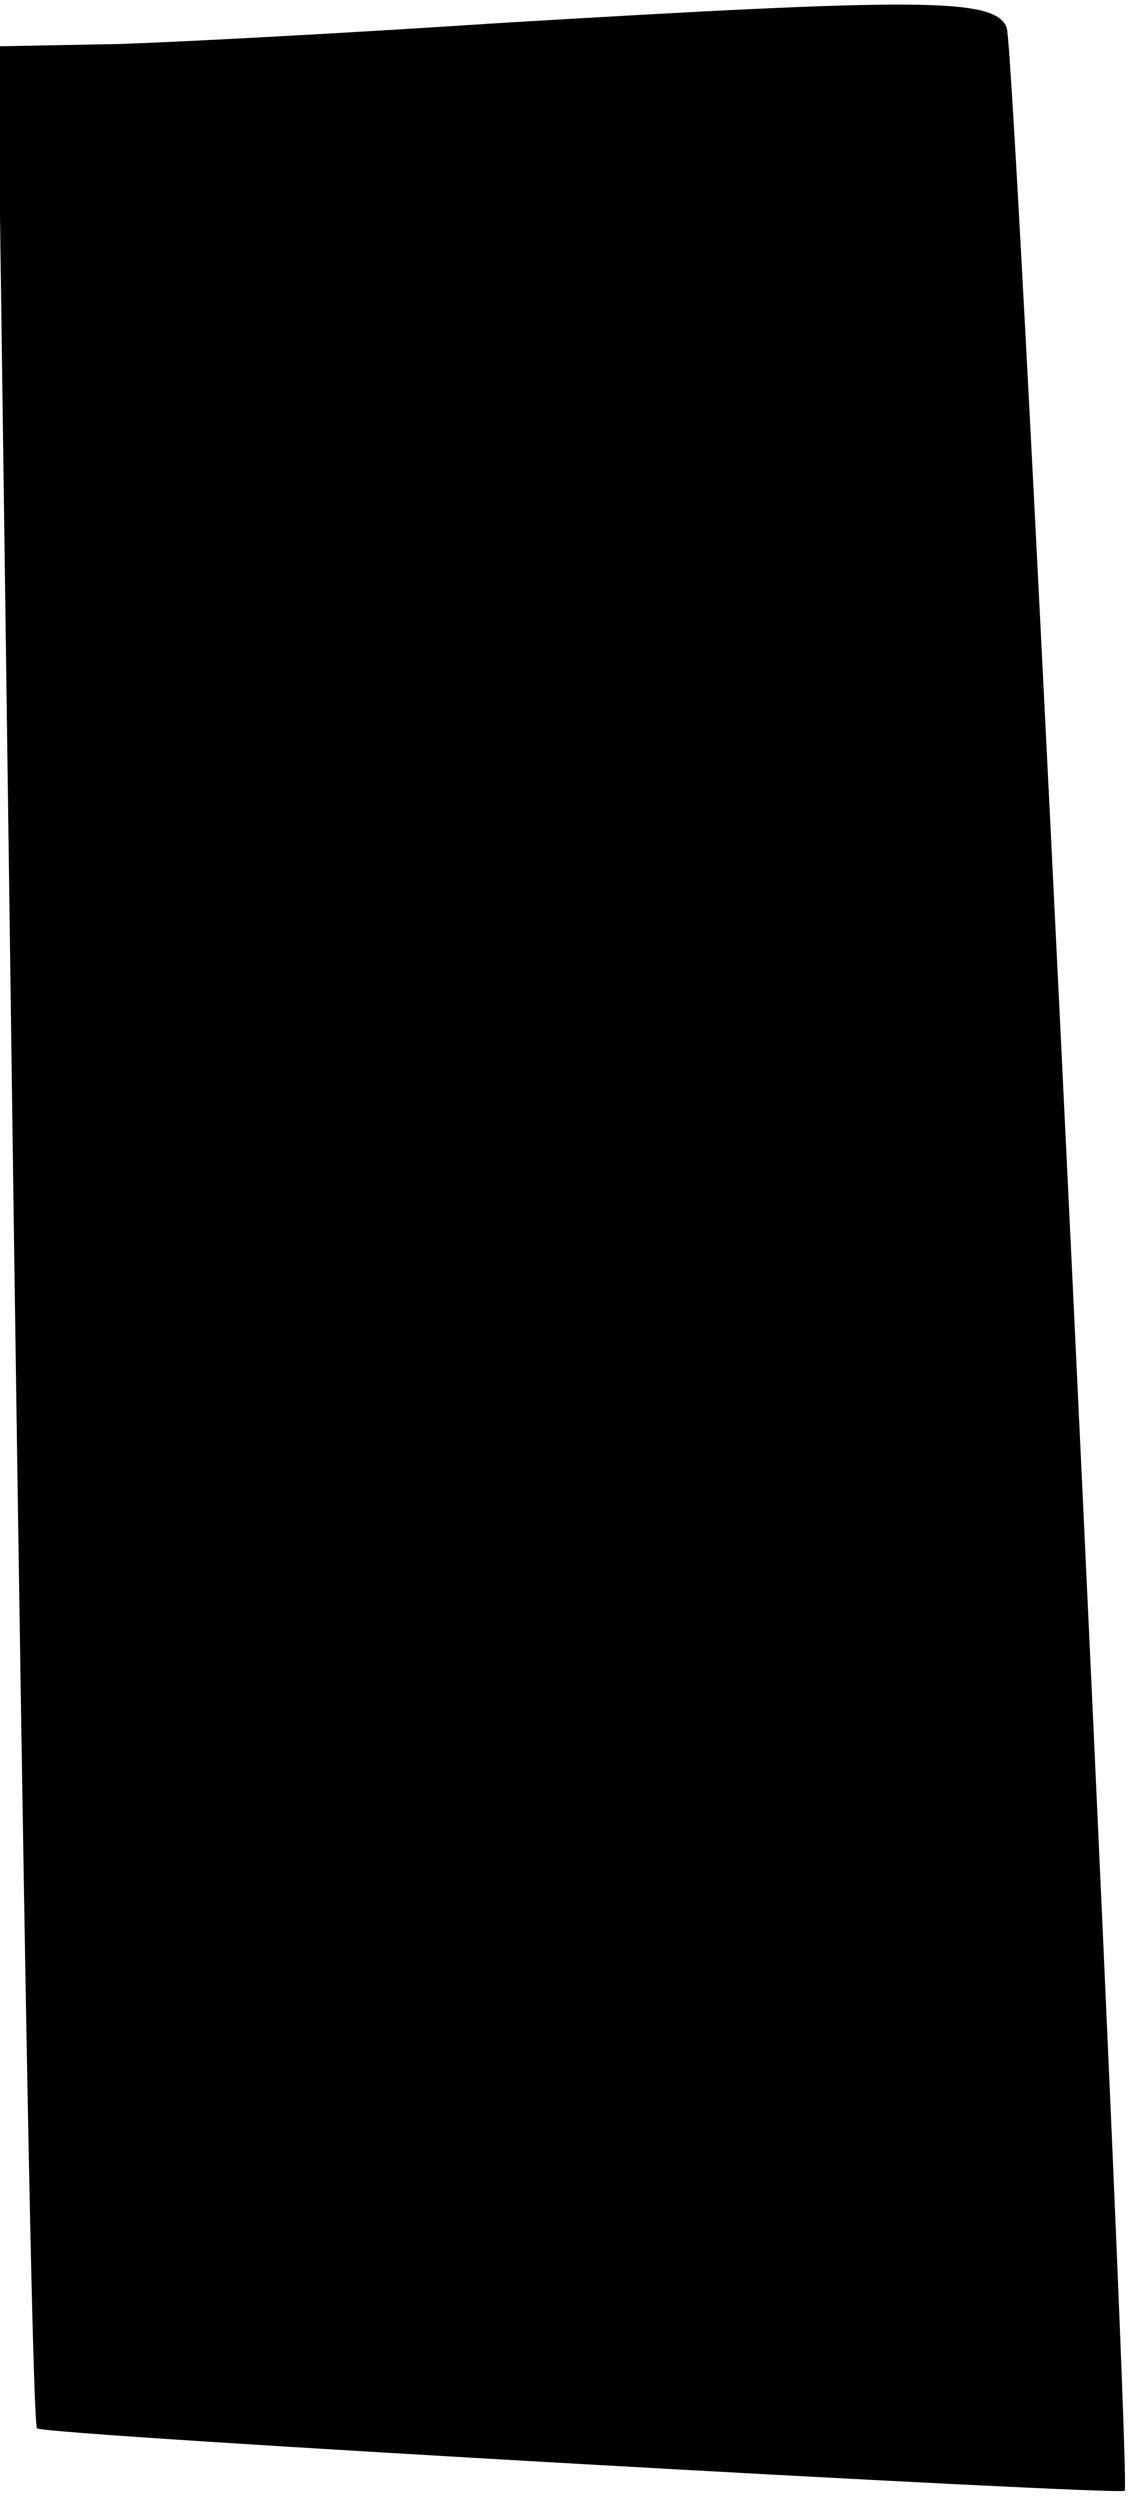 <?xml version="1.0" standalone="no"?>
<!DOCTYPE svg PUBLIC "-//W3C//DTD SVG 20010904//EN"
 "http://www.w3.org/TR/2001/REC-SVG-20010904/DTD/svg10.dtd">
<svg version="1.0" xmlns="http://www.w3.org/2000/svg"
 width="49pt" height="108pt" viewBox="0 0 49 108"
 preserveAspectRatio="xMidYMid meet">
<g transform="translate(0,108) scale(0.1,-0.1)"
fill="#000000" stroke="none">
<path fill="#000000" stroke="none" d="M215 1070 c-60 -4 -134 -8 -163 -9
l-53 -1 7 -512 c4 -282 8 -515 10 -517 2 -3 466 -29 470 -27 3 3 -47 1054 -51
1064 -5 13 -36 13 -220 2z"/>
</g>
</svg>

